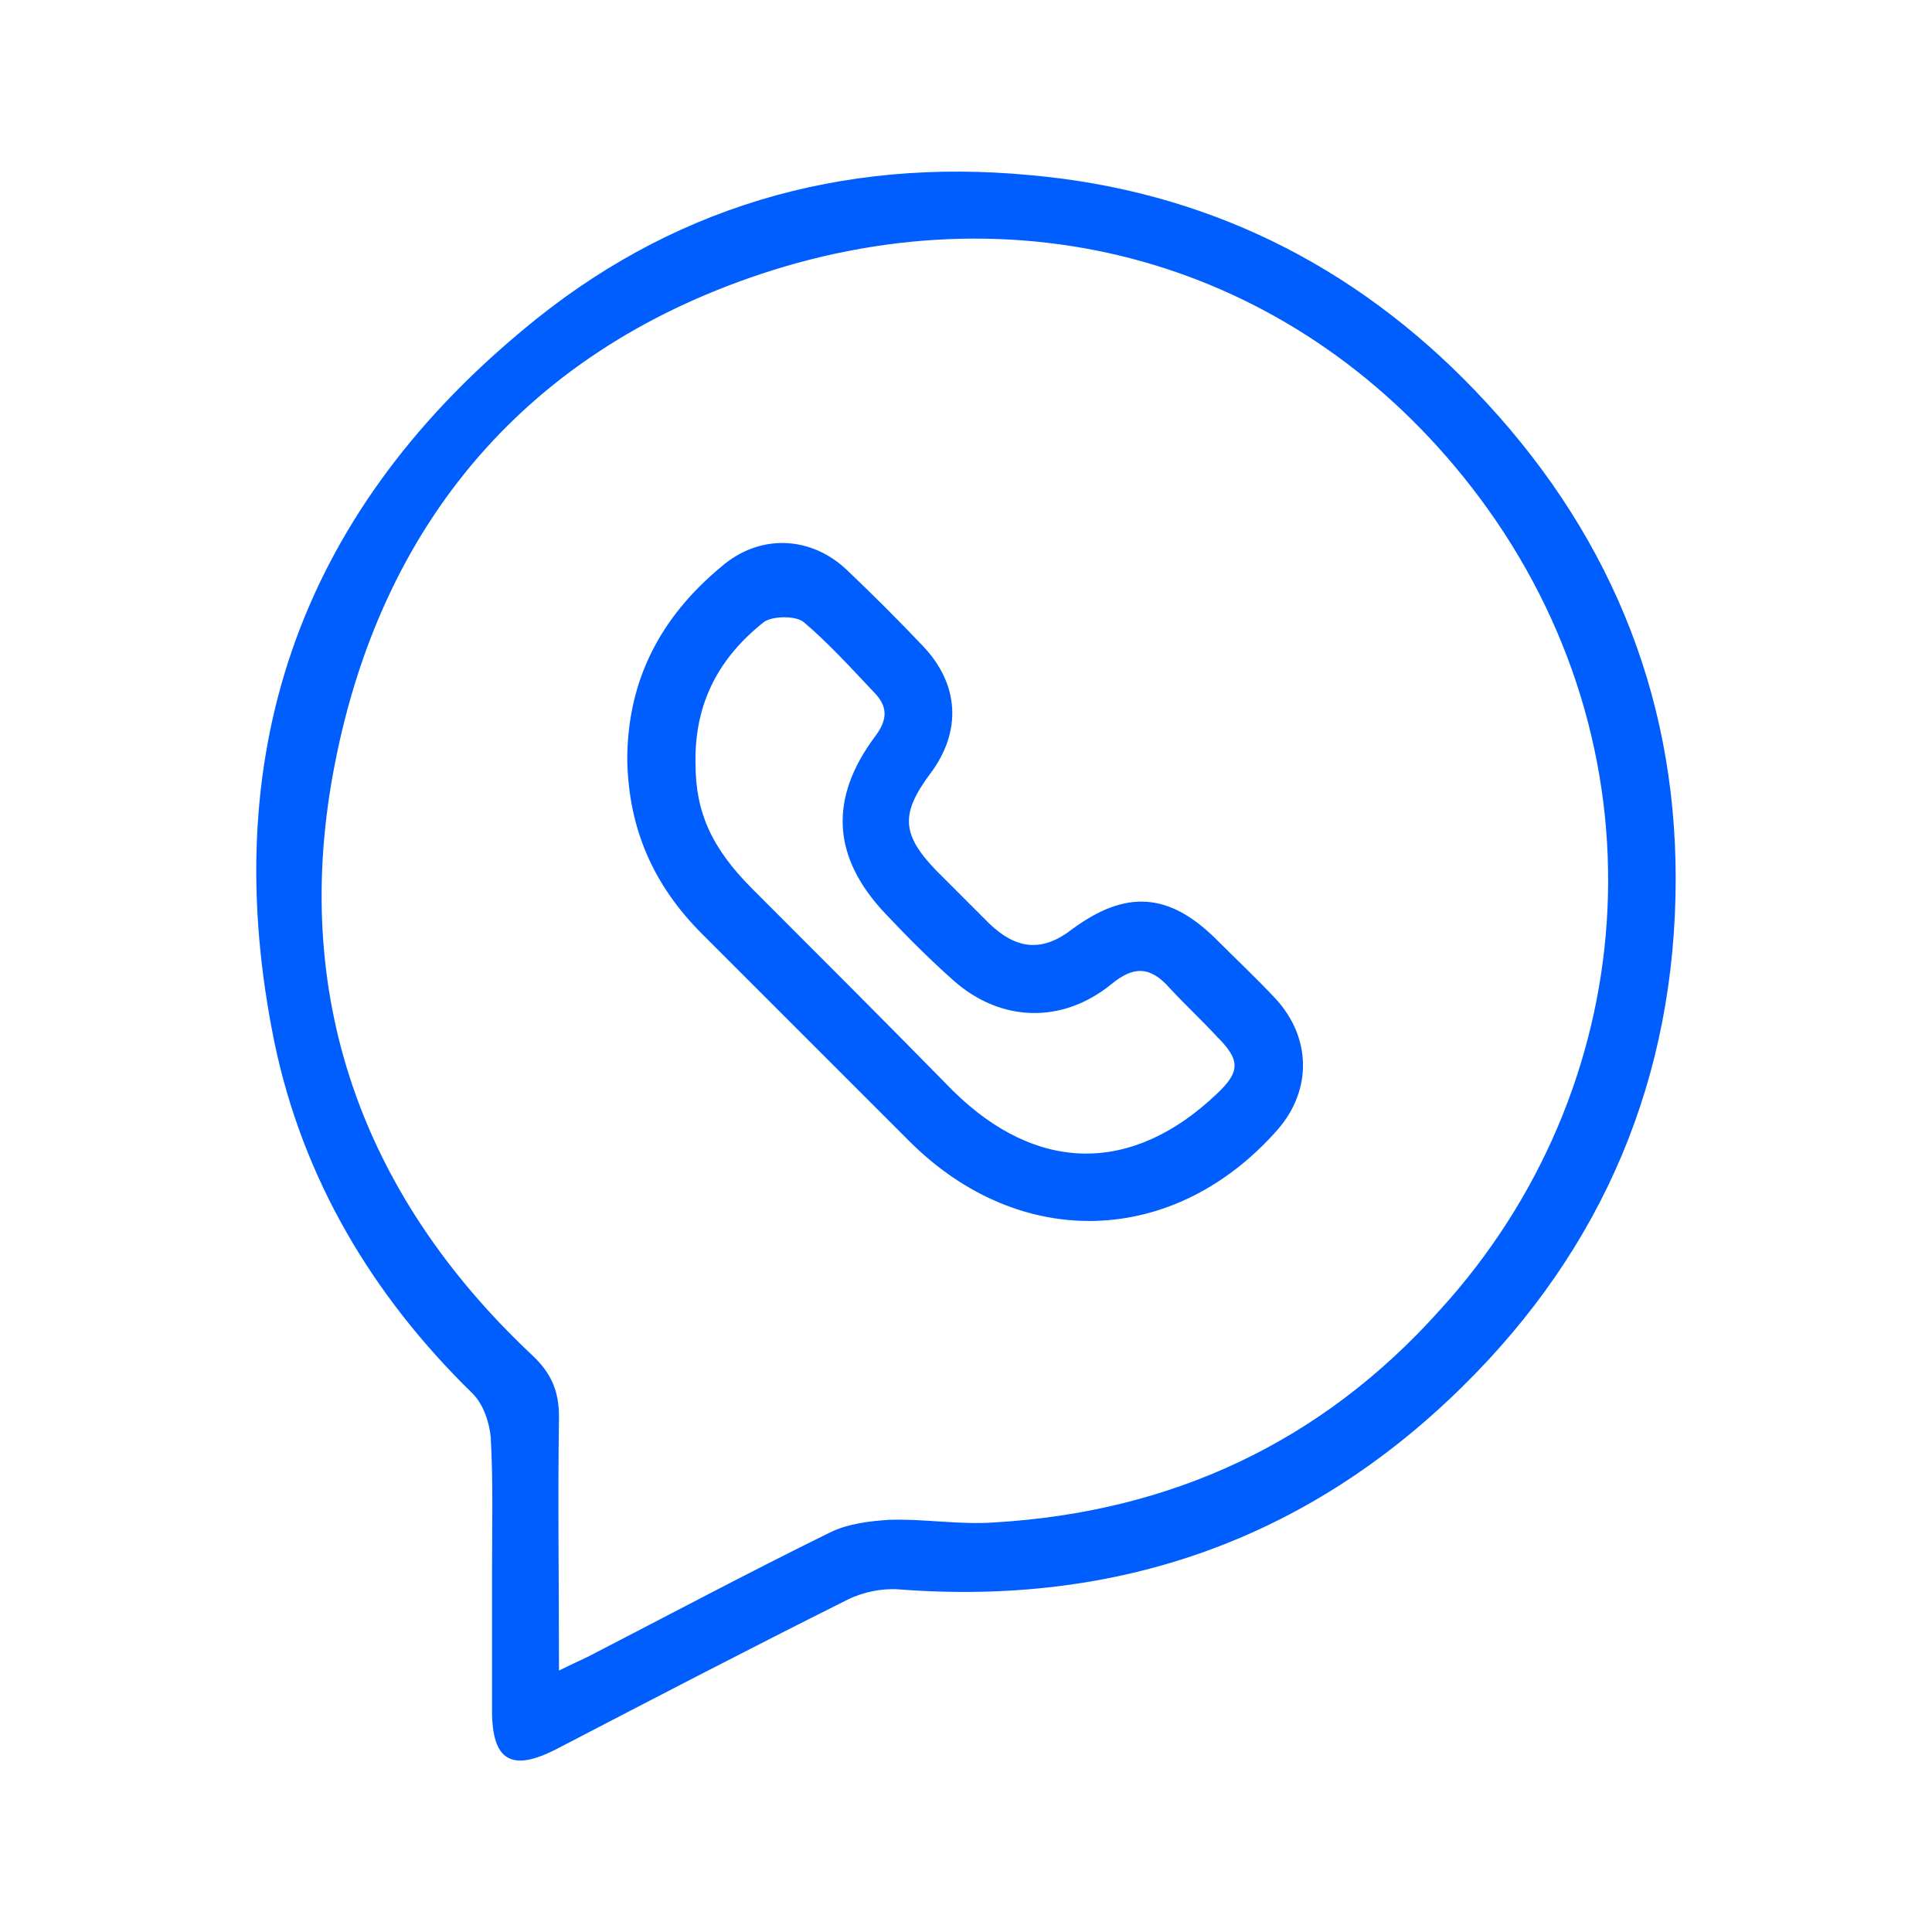 <?xml version="1.0" encoding="utf-8"?>
<!-- Generator: Adobe Illustrator 22.0.1, SVG Export Plug-In . SVG Version: 6.00 Build 0)  -->
<svg version="1.1" id="Слой_1" xmlns="http://www.w3.org/2000/svg" xmlns:xlink="http://www.w3.org/1999/xlink" x="0px" y="0px"
	 viewBox="0 0 150 150" style="enable-background:new 0 0 150 150;" xml:space="preserve">
<style type="text/css">
	.st0{fill:#005EFF;}
</style>
<g>
	<path class="st0" d="M38.2,122.2c0-3.5,0.1-7.1-0.1-10.6c-0.1-1.2-0.6-2.6-1.4-3.4c-7.8-7.6-13.2-16.7-15.4-27.3
		c-4.5-22.1,1.8-40.7,19.2-55.2C51.9,16.1,65.3,12.2,80,13.6c13.5,1.2,25.1,6.9,34.5,16.7c10.2,10.6,15.6,23.3,15.6,37.9
		c0,15.4-5.6,28.7-16.6,39.5c-12.1,11.9-26.8,17-43.7,15.7c-1.3-0.1-2.8,0.2-4,0.8c-7.6,3.8-15.1,7.7-22.6,11.6c-3.5,1.8-5,0.9-5-3
		C38.2,129.3,38.2,125.8,38.2,122.2z M43.4,129.7c1-0.5,1.7-0.8,2.3-1.1c6.2-3.2,12.4-6.5,18.7-9.6c1.4-0.7,3.1-0.9,4.6-1
		c2.7-0.1,5.5,0.4,8.2,0.2c13.7-0.8,25.4-6.2,34.6-16.5c15.6-17.1,17.7-42.6,3.7-62.2C102.8,21.8,82,14.5,60.9,20.7
		C41.8,26.4,29.8,39.8,26,59.3c-3.5,17.8,2,33.4,15.3,45.9c1.5,1.4,2.1,2.8,2.1,4.8C43.3,116.5,43.4,122.9,43.4,129.7z"/>
	<path class="st0" d="M48.7,59c0-6.2,2.6-11.1,7.3-15c3-2.6,7-2.4,9.8,0.3c2,1.9,3.9,3.8,5.8,5.8c2.9,3,3.1,6.7,0.6,10
		c-2.3,3.1-2.2,4.7,0.5,7.5c1.4,1.4,2.7,2.7,4.1,4.1c2.2,2.1,4.2,2.2,6.5,0.4c4.1-3,7.4-2.8,11,0.7c1.6,1.6,3.2,3.1,4.7,4.7
		c2.8,3,2.9,7.1,0.2,10.2c-8,9.1-20,9.5-28.6,0.9c-5.4-5.4-10.7-10.7-16.1-16.1C50.7,68.7,48.8,64.3,48.7,59z M54,59.3
		c0,3.7,1.2,6.5,4.4,9.7c5.2,5.2,10.4,10.4,15.6,15.7c6.5,6.4,13.9,6.5,20.5,0.2c1.8-1.7,1.8-2.6,0-4.4c-1.2-1.3-2.5-2.5-3.7-3.8
		C89.3,75,88,75,86.3,76.4c-3.8,3.1-8.6,3-12.3-0.3c-1.8-1.6-3.5-3.3-5.2-5.1c-4.2-4.4-4.5-9-0.8-13.9C68.8,56,69,55,68,53.9
		c-1.8-1.9-3.6-3.9-5.6-5.6c-0.6-0.5-2.4-0.5-3.1,0C55.9,51,53.9,54.5,54,59.3z"/>
</g>
</svg>
